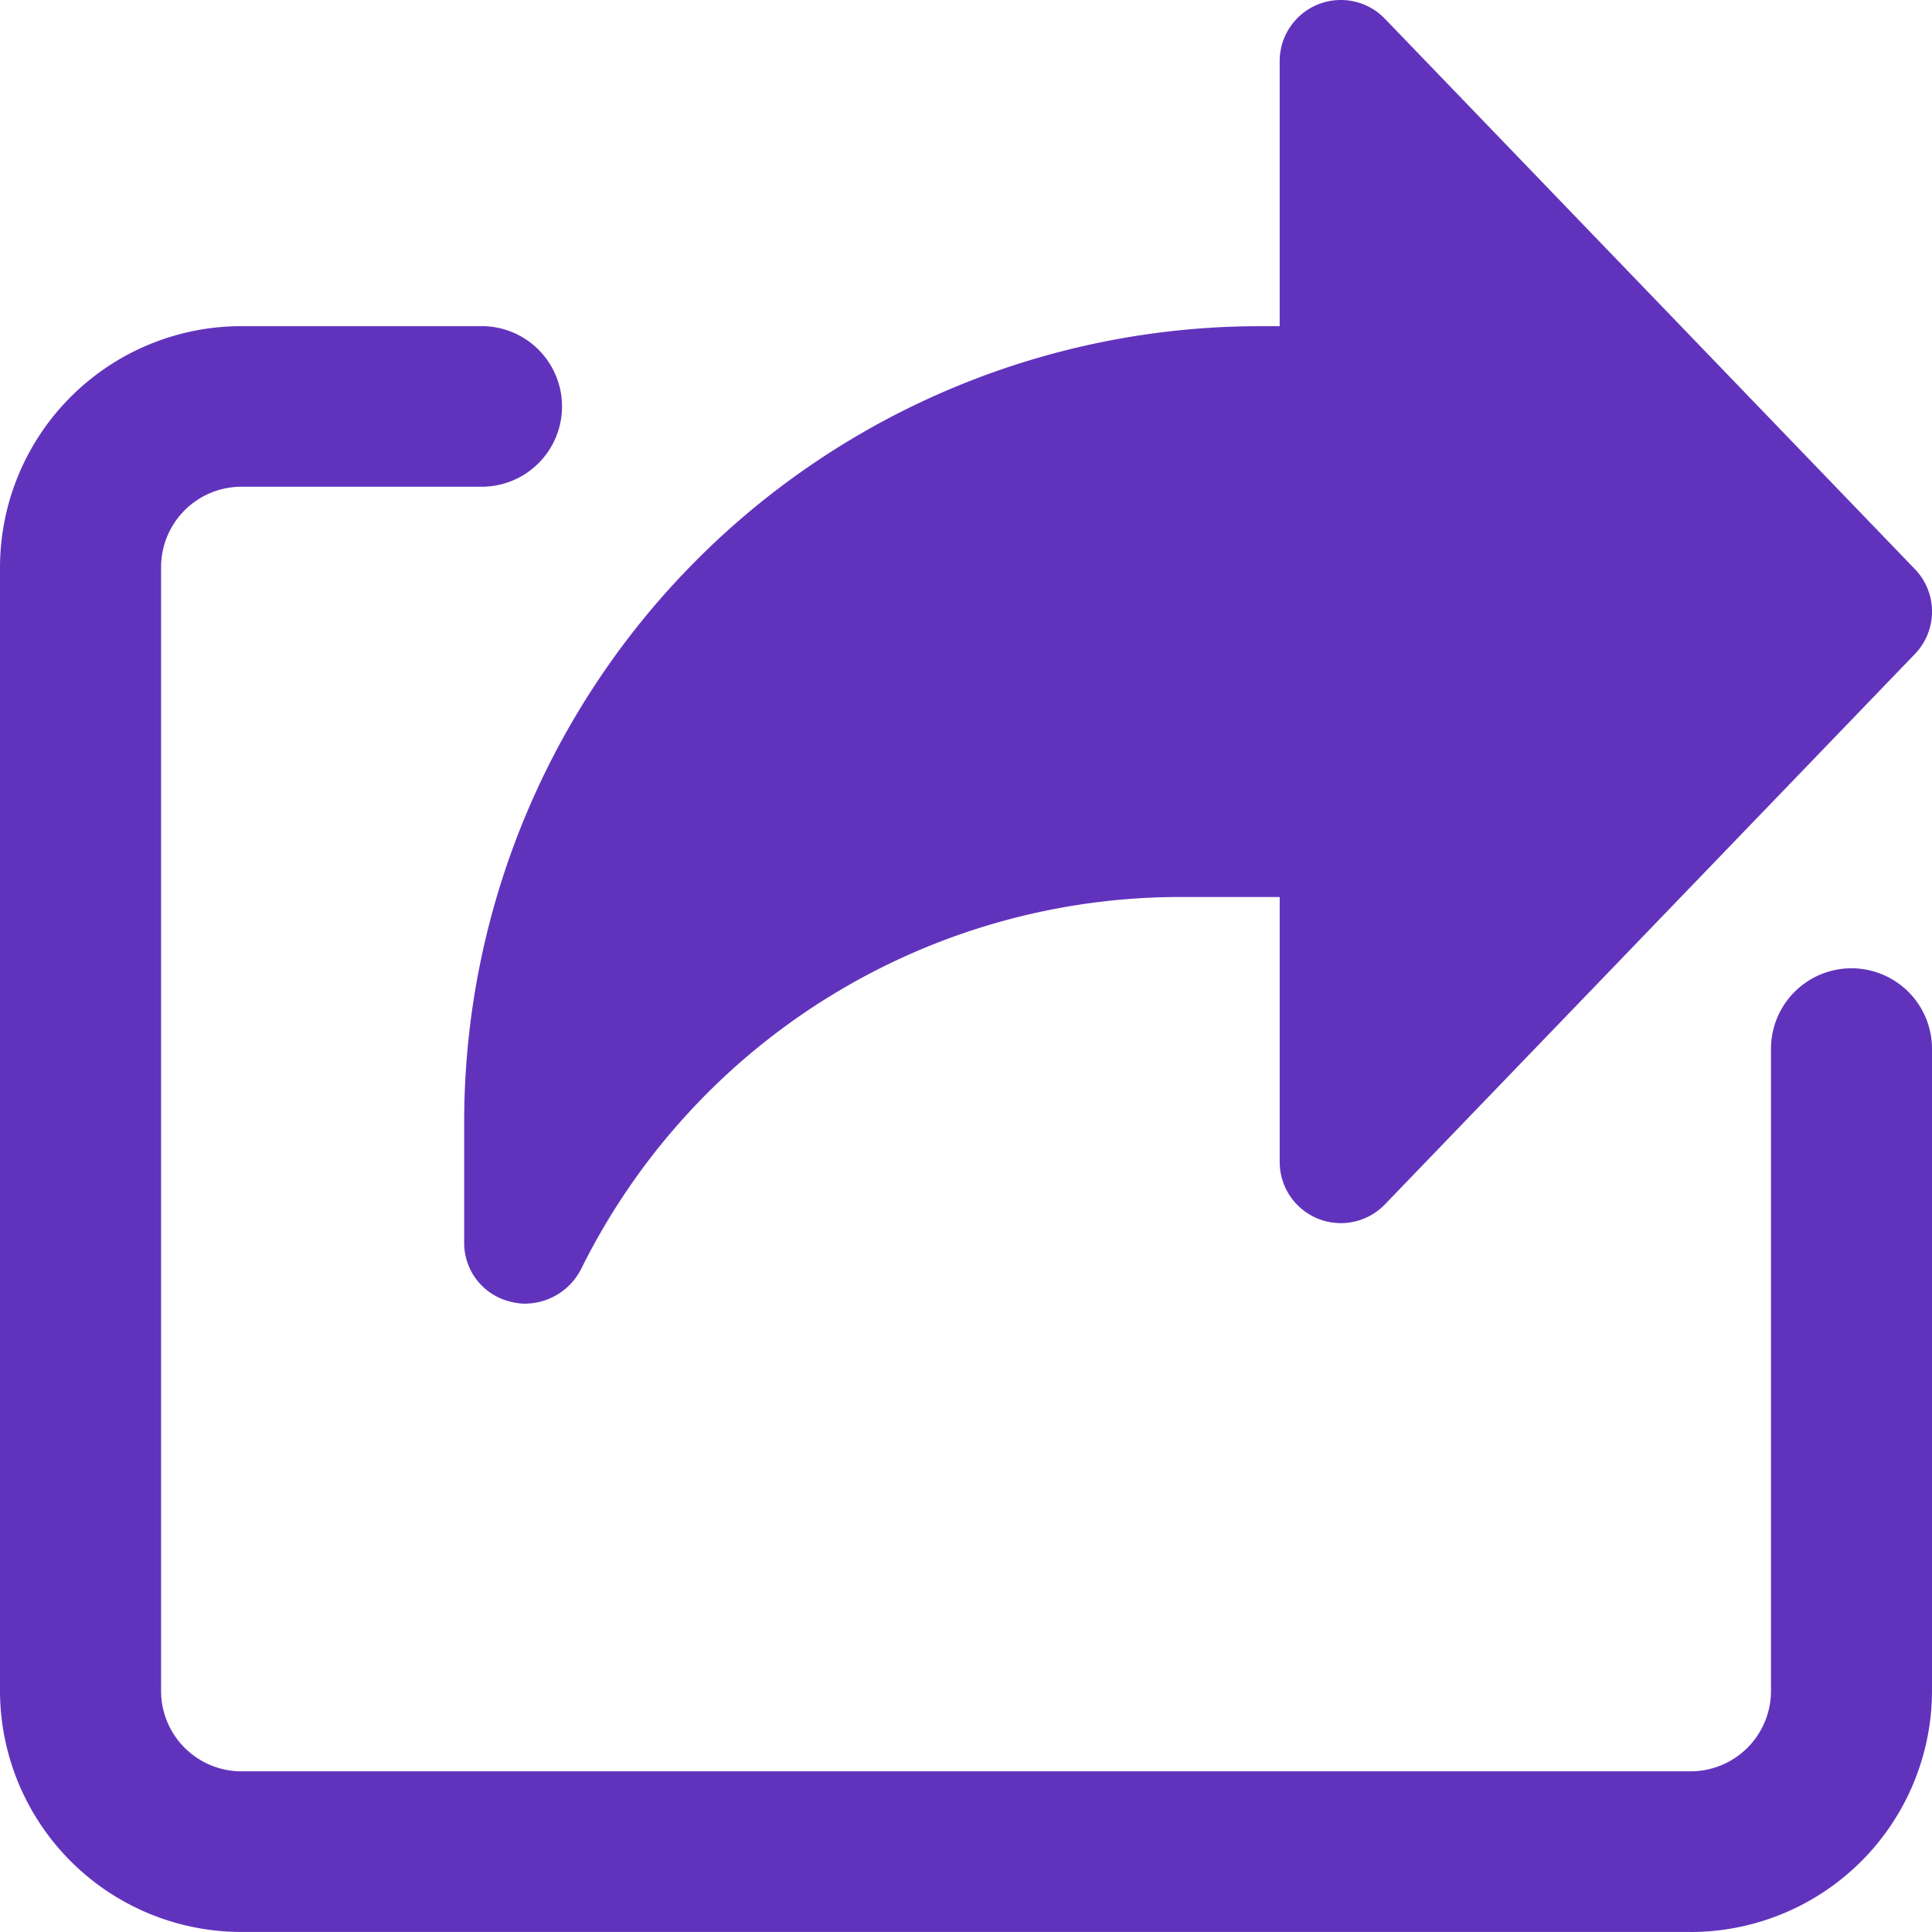 <svg xmlns="http://www.w3.org/2000/svg" width="85.004" height="85.004" viewBox="0 0 85.004 85.004">
  <g id="pro_share" transform="translate(-109.996 -2555.998)">
    <g id="Group_5219" data-name="Group 5219" transform="translate(110 2556)">
      <rect id="Rectangle_2666" data-name="Rectangle 2666" width="85" height="85" rx="16" fill="none"/>
    </g>
    <g id="share" transform="translate(110 2555.999)">
      <path id="Path_5928" data-name="Path 5928" d="M191.828,25.04,168.508.823a2.691,2.691,0,0,0-4.628,1.869v11.66h-.9A35.02,35.02,0,0,0,128,49.332v5.381a2.655,2.655,0,0,0,2.1,2.573,2.4,2.4,0,0,0,.592.072,2.784,2.784,0,0,0,2.457-1.532,29.428,29.428,0,0,1,26.47-16.36h4.262v11.66a2.691,2.691,0,0,0,4.628,1.866l23.32-24.217a2.691,2.691,0,0,0,0-3.735Zm0,0" transform="translate(-107.581 -0.001)" fill="#6133bd"/>
      <path id="Path_5929" data-name="Path 5929" d="M74.379,155.989H10.629A10.624,10.624,0,0,1,0,145.392V95.937a10.624,10.624,0,0,1,10.625-10.6H21.254a3.533,3.533,0,0,1,0,7.065H10.629a3.539,3.539,0,0,0-3.542,3.533v49.454a3.539,3.539,0,0,0,3.542,3.533h63.75a3.539,3.539,0,0,0,3.541-3.533V117.132a3.542,3.542,0,0,1,7.084,0v28.259a10.624,10.624,0,0,1-10.625,10.6Zm0,0" transform="translate(-0.004 -70.988)" fill="#6133bd"/>
    </g>
  </g>
</svg>
